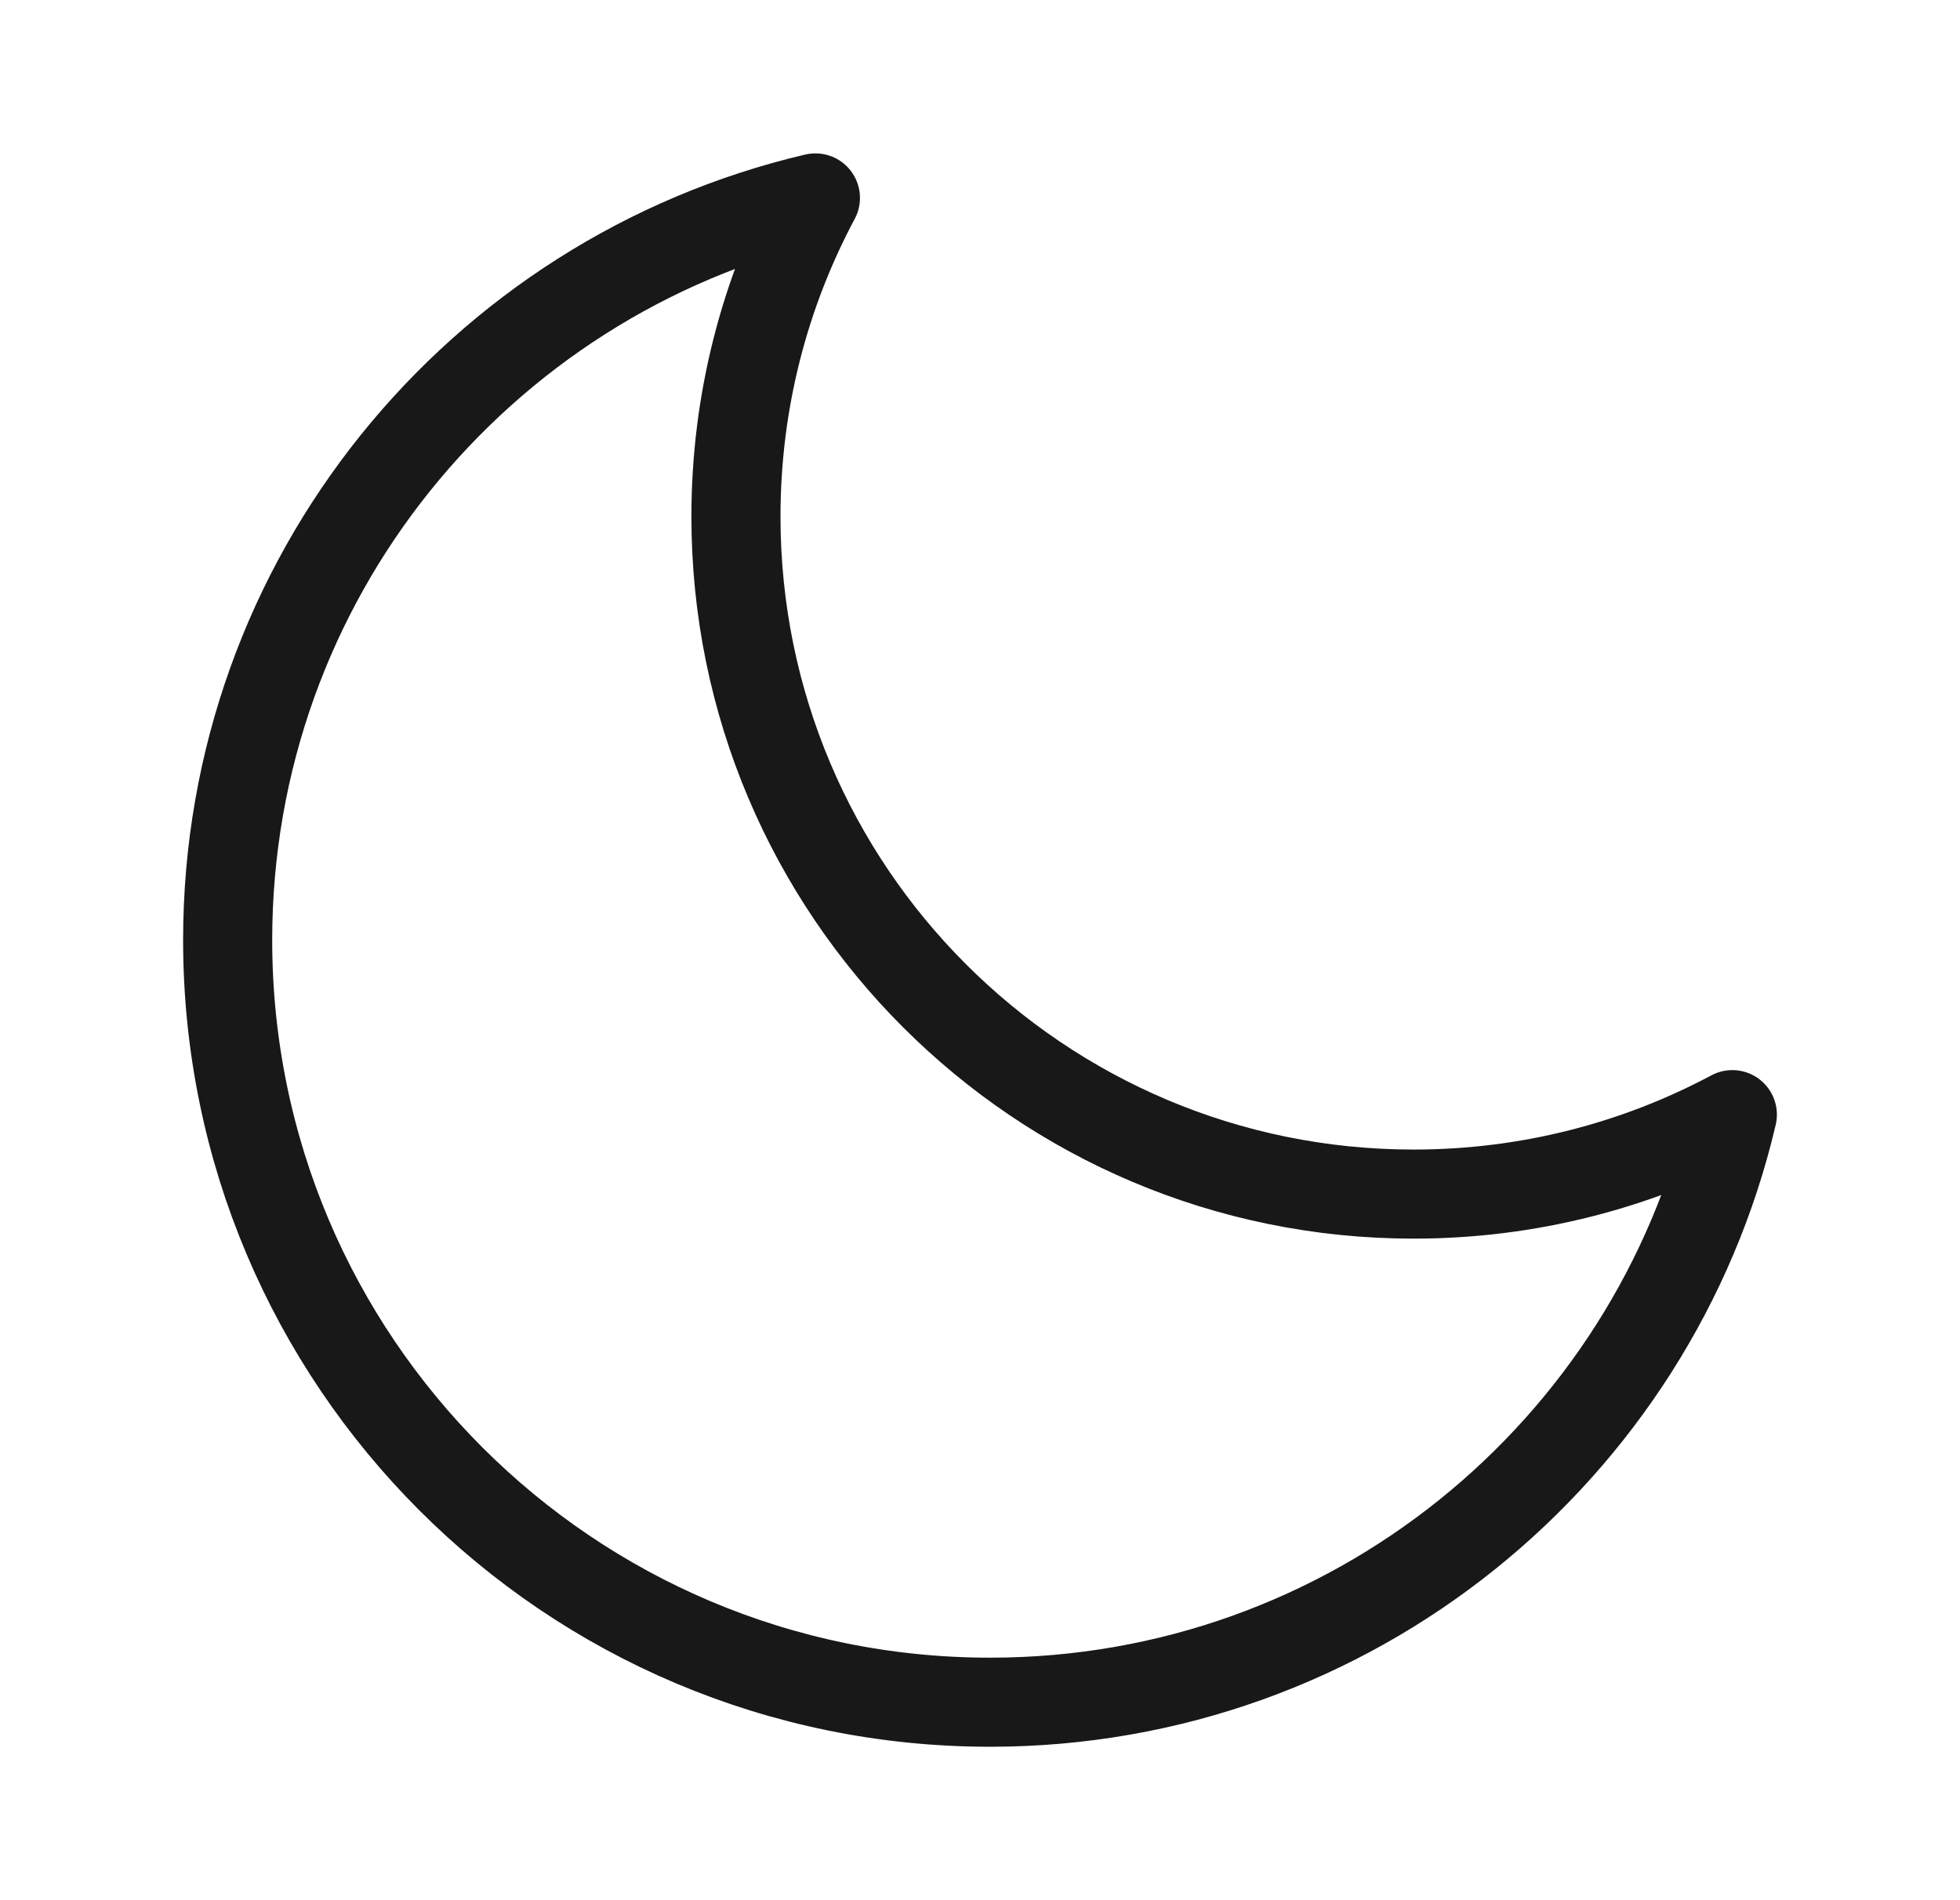 <svg width="33" height="32" viewBox="0 0 33 32" fill="none" xmlns="http://www.w3.org/2000/svg">
<path d="M29.167 18.771C27.567 19.625 25.74 20.109 23.8 20.109C17.499 20.109 12.391 15.001 12.391 8.699C12.391 6.759 12.875 4.933 13.729 3.333C8.057 4.662 3.833 9.753 3.833 15.831C3.833 22.919 9.58 28.666 16.669 28.666C22.747 28.666 27.837 24.443 29.167 18.771Z" stroke="#181818" stroke-width="1.5" stroke-linecap="round" stroke-linejoin="round"/>
</svg>
